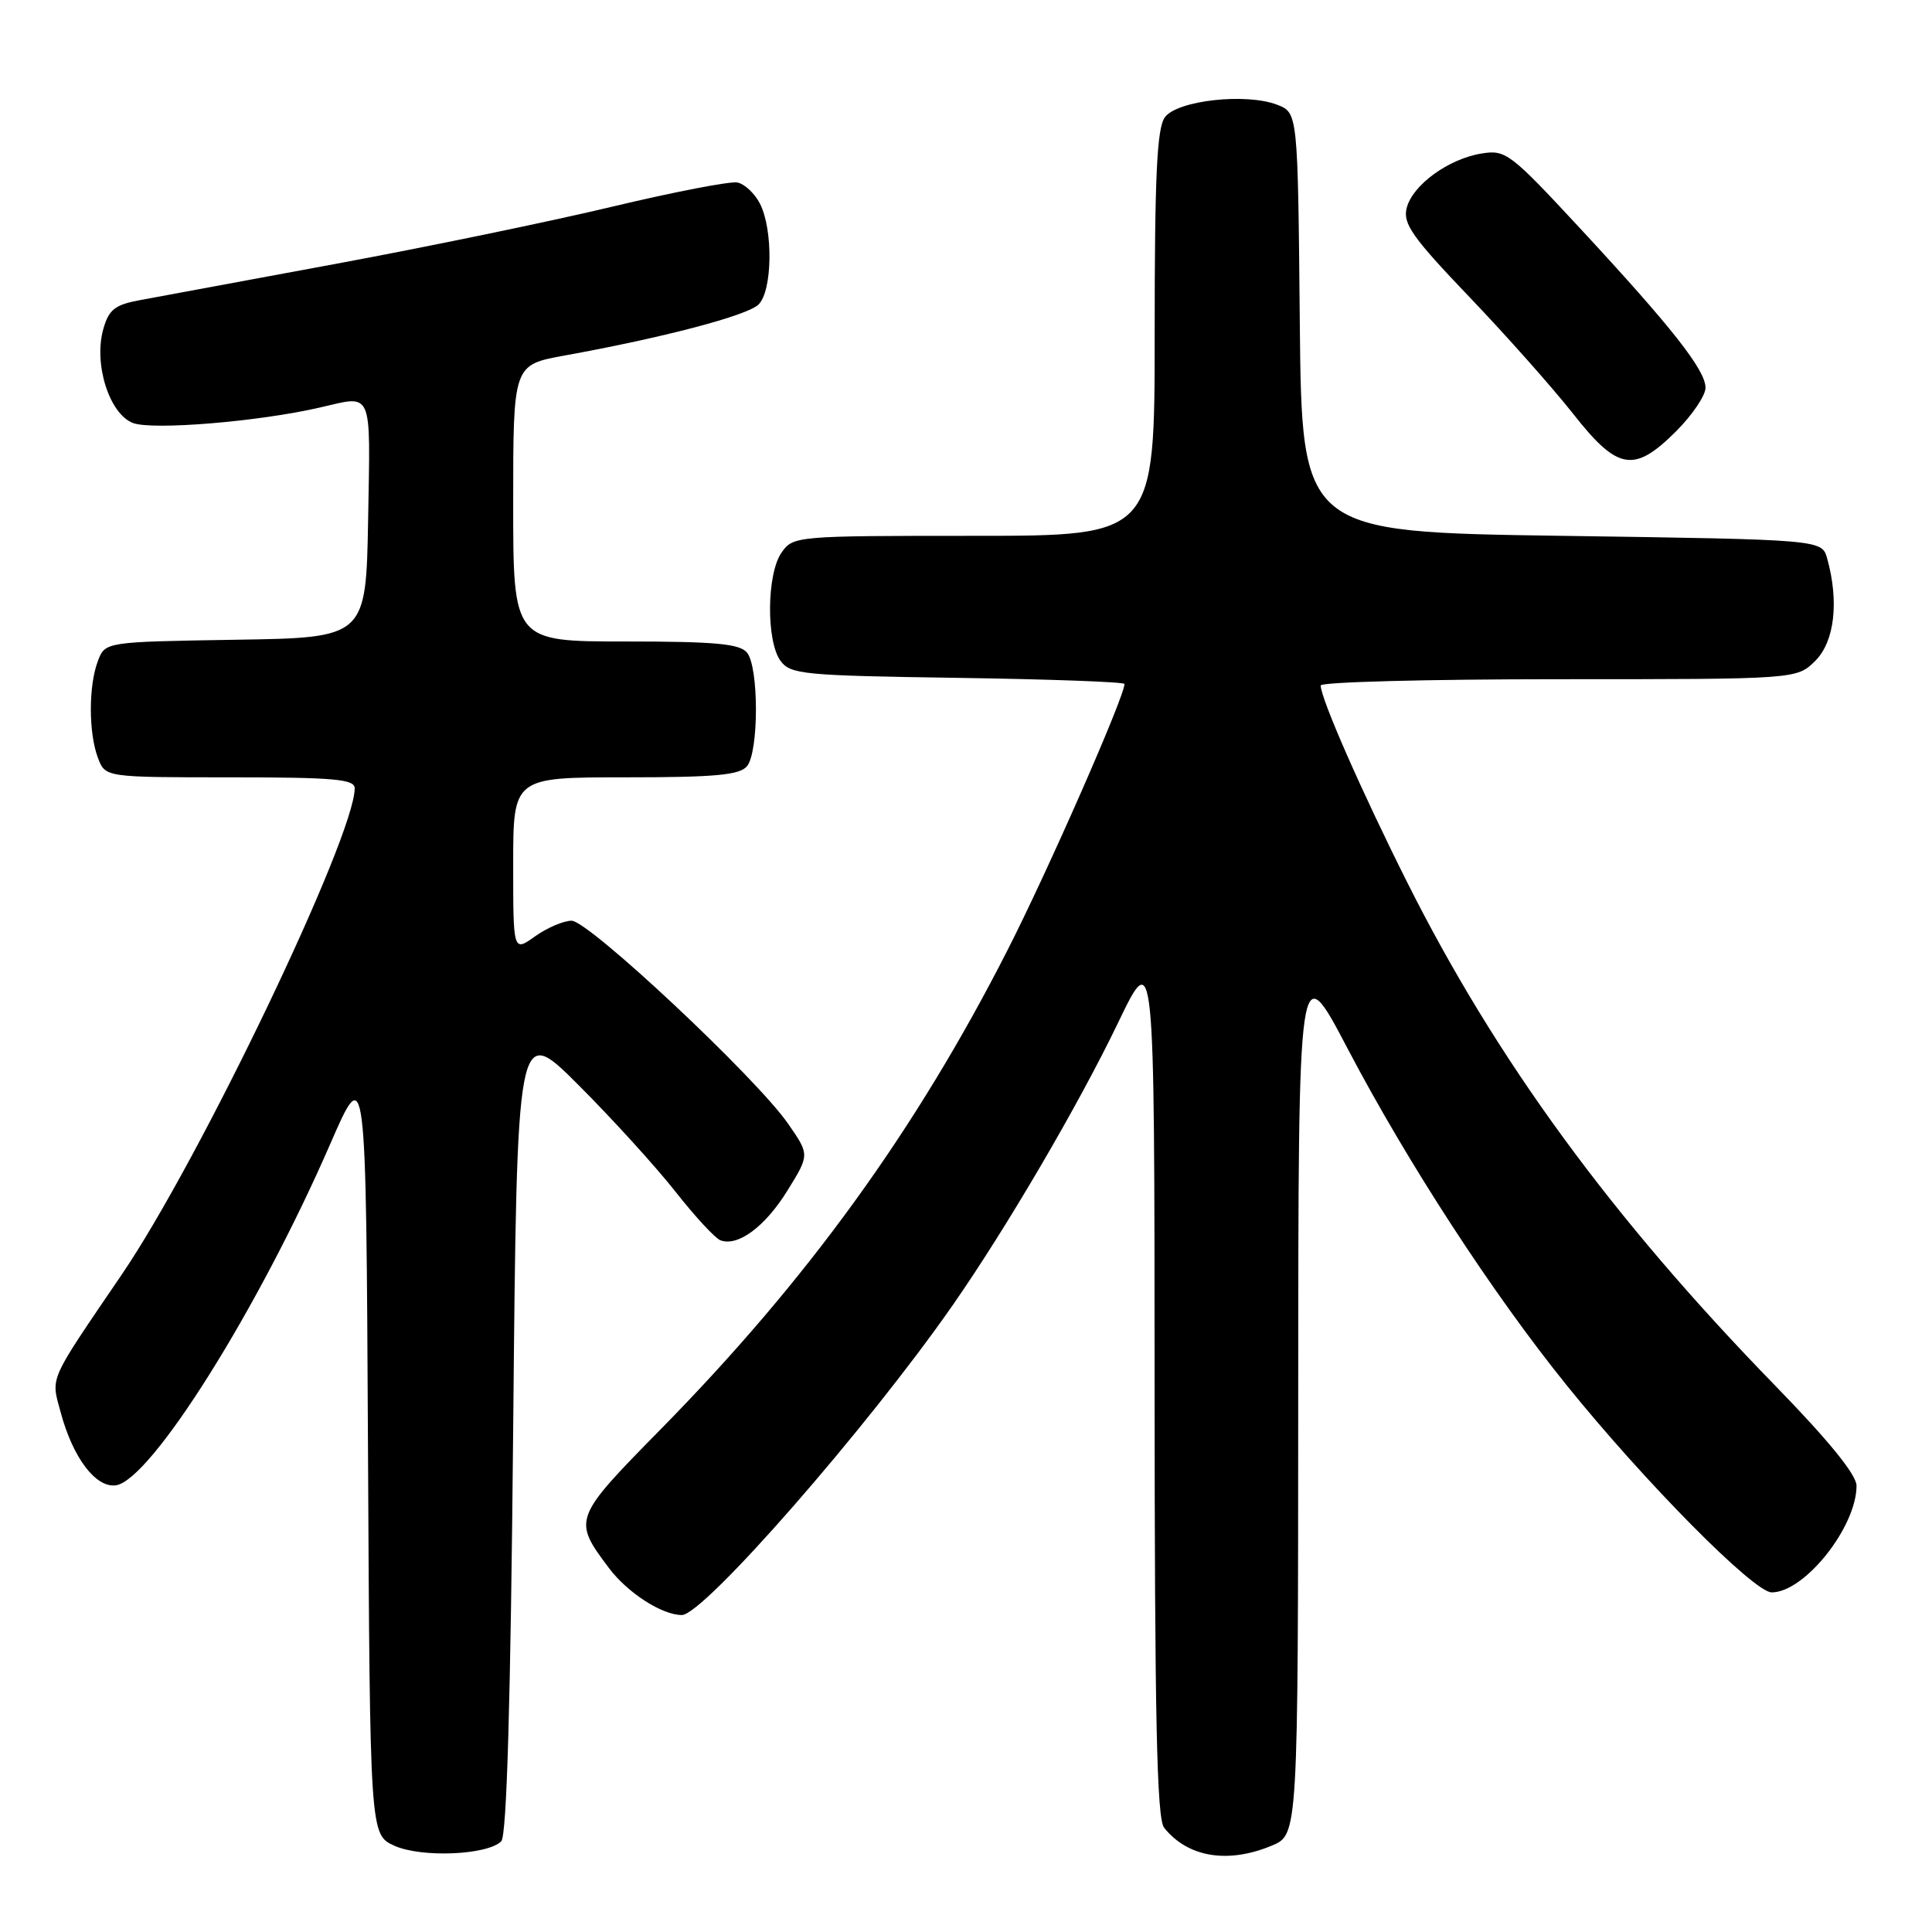 <?xml version="1.0" encoding="UTF-8" standalone="no"?>
<!DOCTYPE svg PUBLIC "-//W3C//DTD SVG 1.1//EN" "http://www.w3.org/Graphics/SVG/1.1/DTD/svg11.dtd" >
<svg xmlns="http://www.w3.org/2000/svg" xmlns:xlink="http://www.w3.org/1999/xlink" version="1.1" viewBox="0 0 256 256">
 <g >
 <path fill="currentColor"
d=" M 66.42 243.98 C 67.15 243.25 67.66 225.59 68.00 189.26 C 68.50 135.62 68.50 135.62 76.66 143.78 C 81.15 148.27 86.93 154.63 89.50 157.90 C 92.08 161.18 94.75 164.07 95.45 164.34 C 97.76 165.23 101.39 162.54 104.35 157.74 C 107.28 153.01 107.28 153.01 104.42 148.89 C 100.21 142.81 78.01 122.00 75.74 122.00 C 74.68 122.00 72.50 122.93 70.90 124.07 C 68.00 126.14 68.00 126.14 68.00 114.57 C 68.00 103.00 68.00 103.00 82.88 103.00 C 94.76 103.00 98.00 102.70 98.98 101.53 C 100.56 99.62 100.56 88.38 98.98 86.47 C 98.00 85.30 94.76 85.00 82.88 85.00 C 68.00 85.00 68.00 85.00 68.00 66.67 C 68.00 48.35 68.00 48.35 74.75 47.12 C 87.91 44.74 99.05 41.81 100.52 40.34 C 102.35 38.51 102.46 30.48 100.71 27.01 C 100.02 25.64 98.66 24.37 97.70 24.18 C 96.74 24.00 89.33 25.43 81.23 27.36 C 73.13 29.30 56.60 32.72 44.50 34.96 C 32.40 37.20 20.72 39.36 18.54 39.77 C 15.24 40.38 14.43 41.01 13.70 43.56 C 12.37 48.17 14.47 54.85 17.62 56.05 C 20.21 57.03 34.29 55.87 42.38 54.00 C 49.48 52.36 49.08 51.42 48.78 68.75 C 48.50 84.50 48.50 84.50 31.22 84.77 C 13.93 85.05 13.93 85.05 12.97 87.59 C 11.72 90.86 11.73 97.15 12.98 100.43 C 13.95 103.00 13.95 103.00 30.48 103.00 C 44.23 103.00 47.00 103.24 47.00 104.45 C 47.00 110.82 26.48 153.68 16.17 168.83 C 6.29 183.36 6.74 182.33 8.05 187.18 C 9.67 193.19 12.70 197.18 15.36 196.81 C 19.99 196.14 34.22 173.50 43.75 151.60 C 48.50 140.70 48.50 140.70 48.76 191.90 C 49.02 243.10 49.02 243.10 52.26 244.57 C 55.82 246.18 64.58 245.82 66.42 243.98 Z  M 168.53 244.55 C 172.00 243.10 172.00 243.10 172.02 184.80 C 172.04 126.50 172.04 126.50 178.59 138.99 C 186.52 154.09 197.72 171.32 207.54 183.49 C 217.92 196.37 232.40 211.00 234.76 211.00 C 239.11 211.00 246.00 202.34 246.00 196.87 C 246.00 195.42 242.32 190.89 235.20 183.58 C 213.57 161.37 198.25 140.42 186.46 116.91 C 180.37 104.77 175.00 92.54 175.00 90.83 C 175.00 90.37 189.20 90.00 206.55 90.00 C 238.09 90.00 238.09 90.00 240.55 87.55 C 243.09 85.00 243.70 79.72 242.11 74.00 C 241.41 71.50 241.41 71.50 206.96 71.00 C 172.50 70.50 172.50 70.50 172.23 42.72 C 171.97 14.94 171.97 14.94 169.23 13.88 C 165.11 12.29 155.98 13.30 154.35 15.54 C 153.30 16.98 153.00 23.26 153.00 44.19 C 153.00 71.00 153.00 71.00 129.06 71.00 C 105.45 71.00 105.09 71.03 103.56 73.22 C 101.59 76.03 101.51 84.94 103.42 87.56 C 104.73 89.36 106.42 89.52 126.92 89.82 C 139.06 90.00 149.00 90.36 149.00 90.63 C 149.00 92.31 138.87 115.37 133.49 125.92 C 121.35 149.76 106.98 169.62 87.56 189.37 C 75.93 201.20 75.87 201.35 80.67 207.75 C 83.14 211.05 87.71 214.00 90.35 214.00 C 93.23 214.00 114.88 189.24 126.20 173.00 C 133.32 162.79 142.91 146.42 148.16 135.50 C 152.97 125.50 152.97 125.50 152.99 183.06 C 153.00 227.59 153.28 240.97 154.25 242.18 C 157.38 246.11 162.70 246.99 168.53 244.55 Z  M 222.12 57.12 C 224.25 54.98 226.00 52.39 225.99 51.37 C 225.98 49.02 221.49 43.32 209.27 30.15 C 200.12 20.29 199.50 19.82 196.32 20.34 C 191.92 21.05 187.16 24.52 186.39 27.57 C 185.87 29.64 187.15 31.45 194.68 39.33 C 199.58 44.45 205.77 51.43 208.44 54.82 C 214.37 62.36 216.51 62.72 222.12 57.12 Z "/>
</g>
</svg>